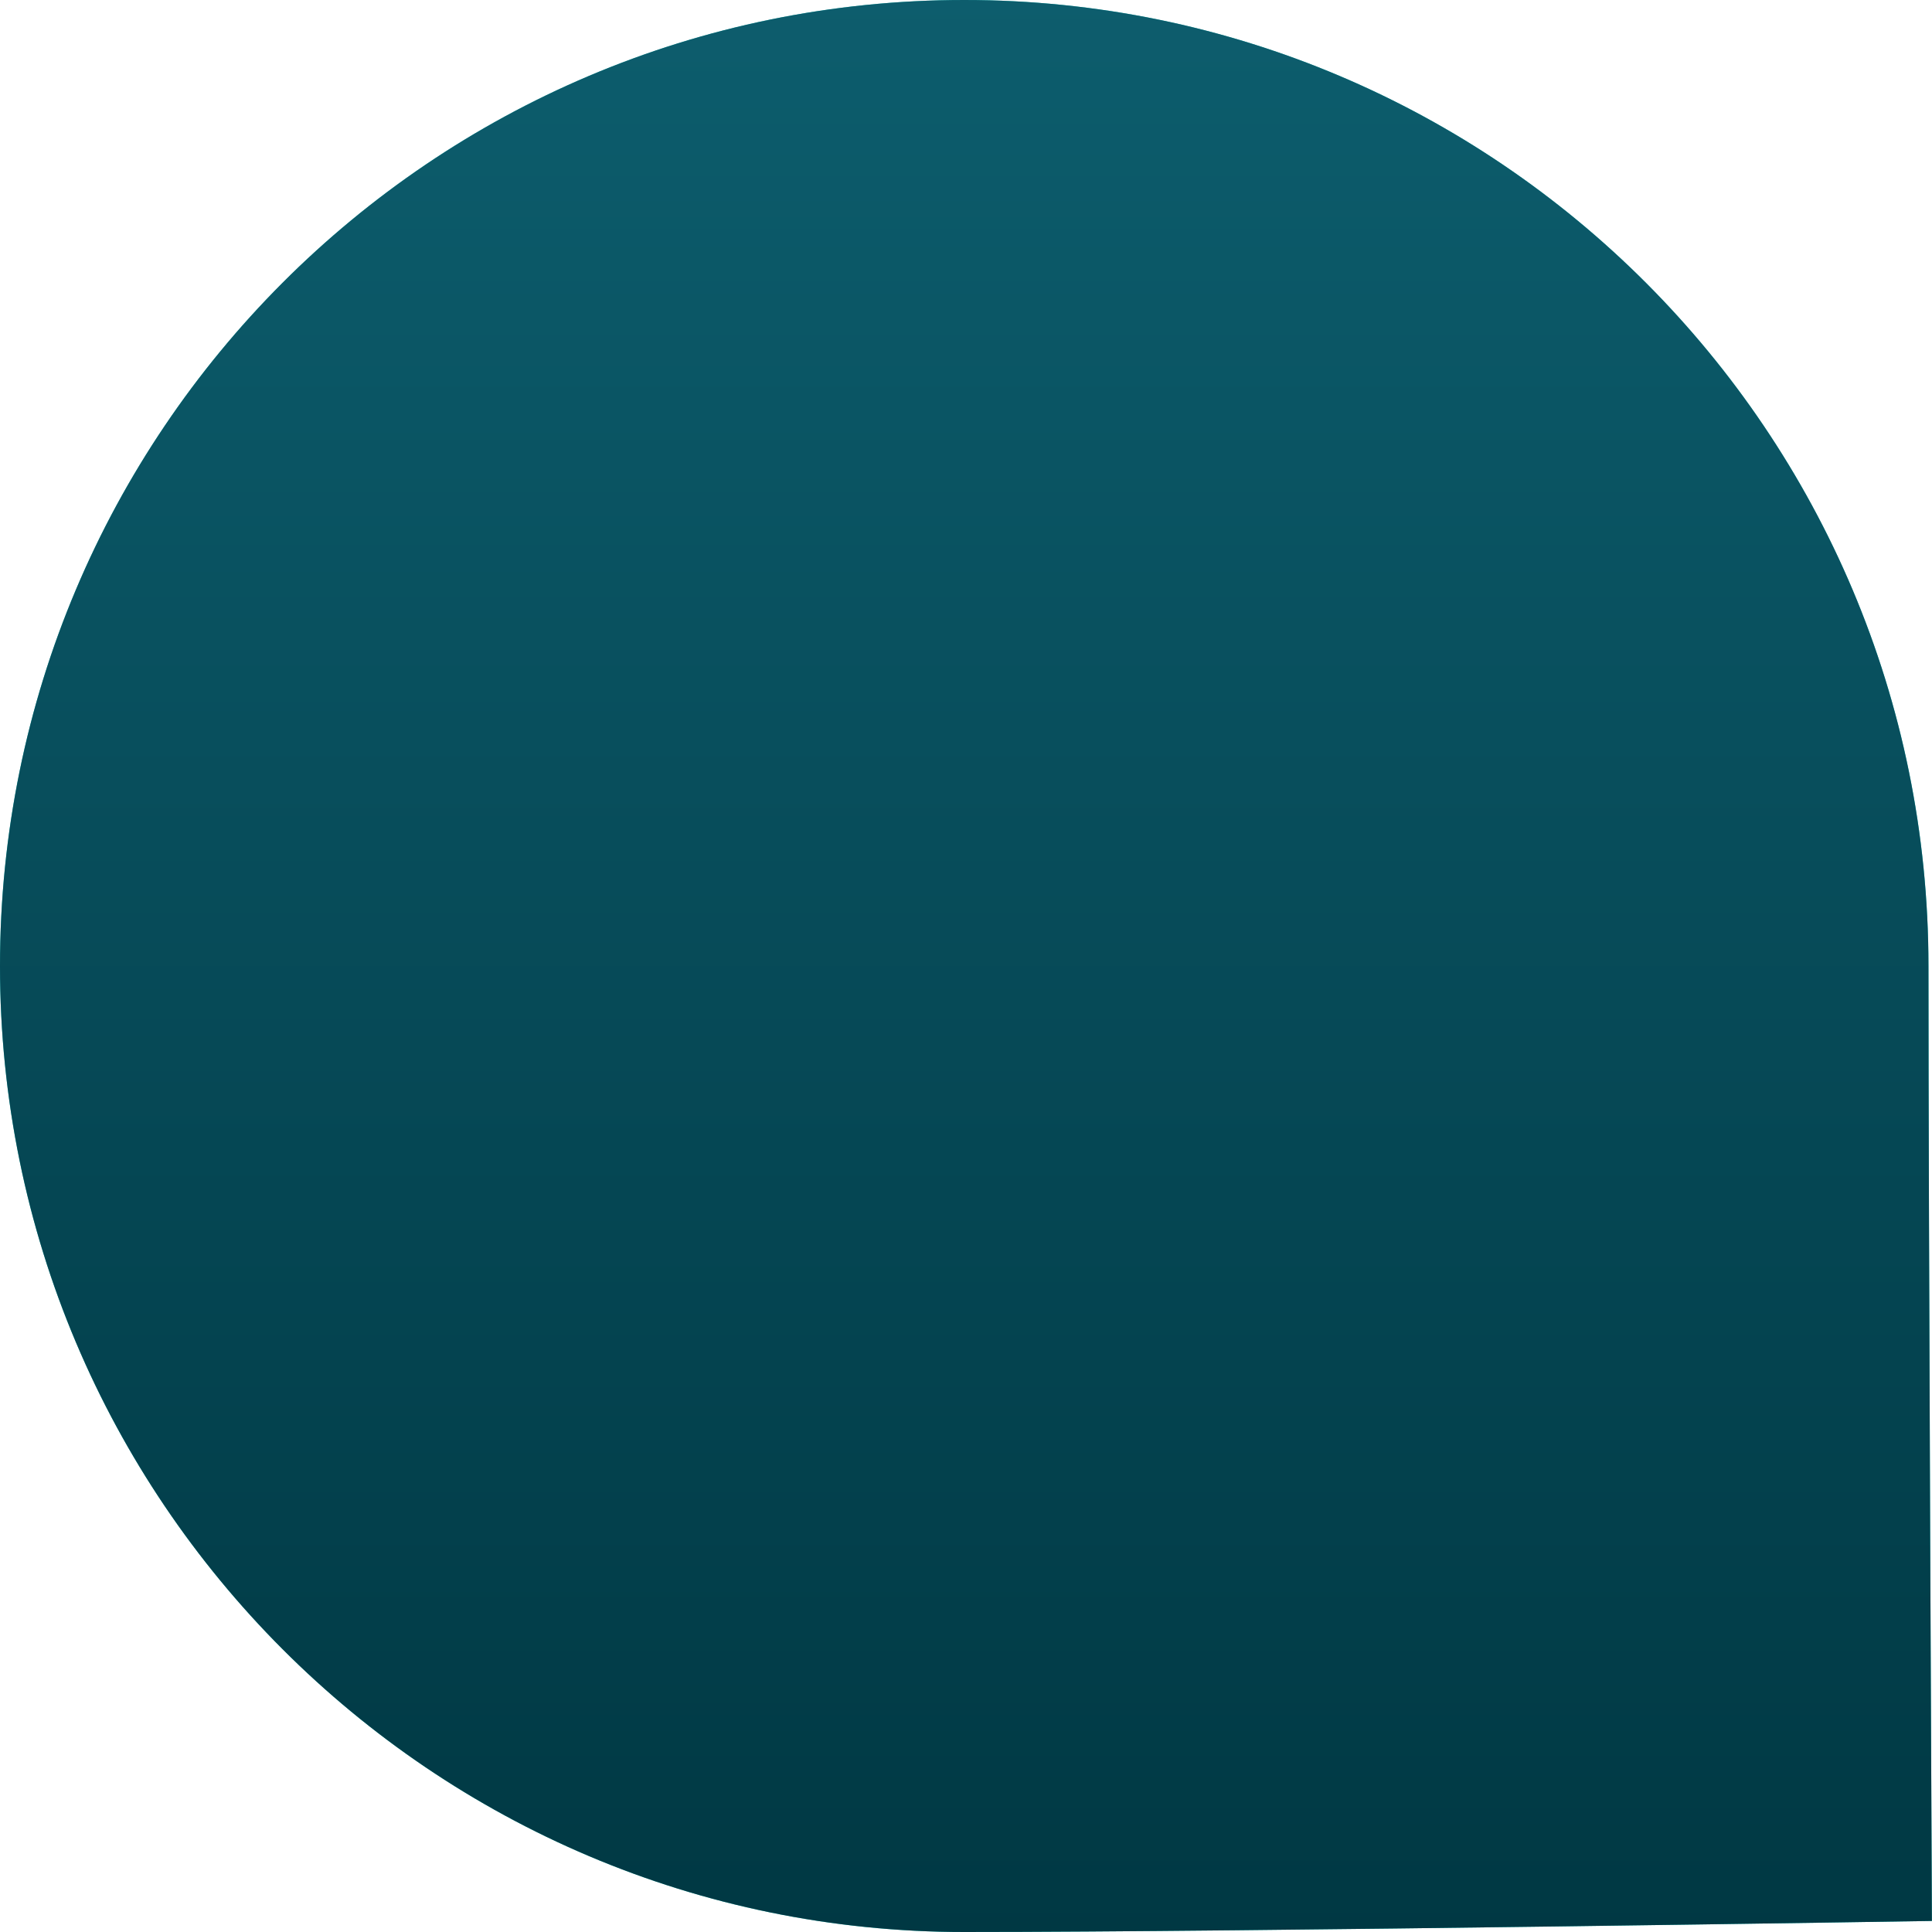 <svg 
 xmlns="http://www.w3.org/2000/svg"
 xmlns:xlink="http://www.w3.org/1999/xlink"
 width="18px" height="18px">
<defs>
<linearGradient id="PSgrad_0" x1="0%" x2="0%" y1="100%" y2="0%">
  <stop offset="0%" stop-color="rgb(0,56,67)" stop-opacity="1" />
  <stop offset="100%" stop-color="rgb(13,93,109)" stop-opacity="1" />
</linearGradient>

</defs>
<path fill-rule="evenodd"  fill="rgb(49, 208, 200)"
 d="M8.984,-0.000 C13.945,-0.000 17.967,4.029 17.967,9.000 C17.967,11.318 17.999,17.897 17.999,17.897 C17.999,17.897 11.631,18.000 8.984,18.000 C4.022,18.000 -0.000,13.970 -0.000,9.000 C-0.000,4.029 4.022,-0.000 8.984,-0.000 Z"/>
<path fill="url(#PSgrad_0)"
 d="M8.984,-0.000 C13.945,-0.000 17.967,4.029 17.967,9.000 C17.967,11.318 17.999,17.897 17.999,17.897 C17.999,17.897 11.631,18.000 8.984,18.000 C4.022,18.000 -0.000,13.970 -0.000,9.000 C-0.000,4.029 4.022,-0.000 8.984,-0.000 Z"/>
</svg>